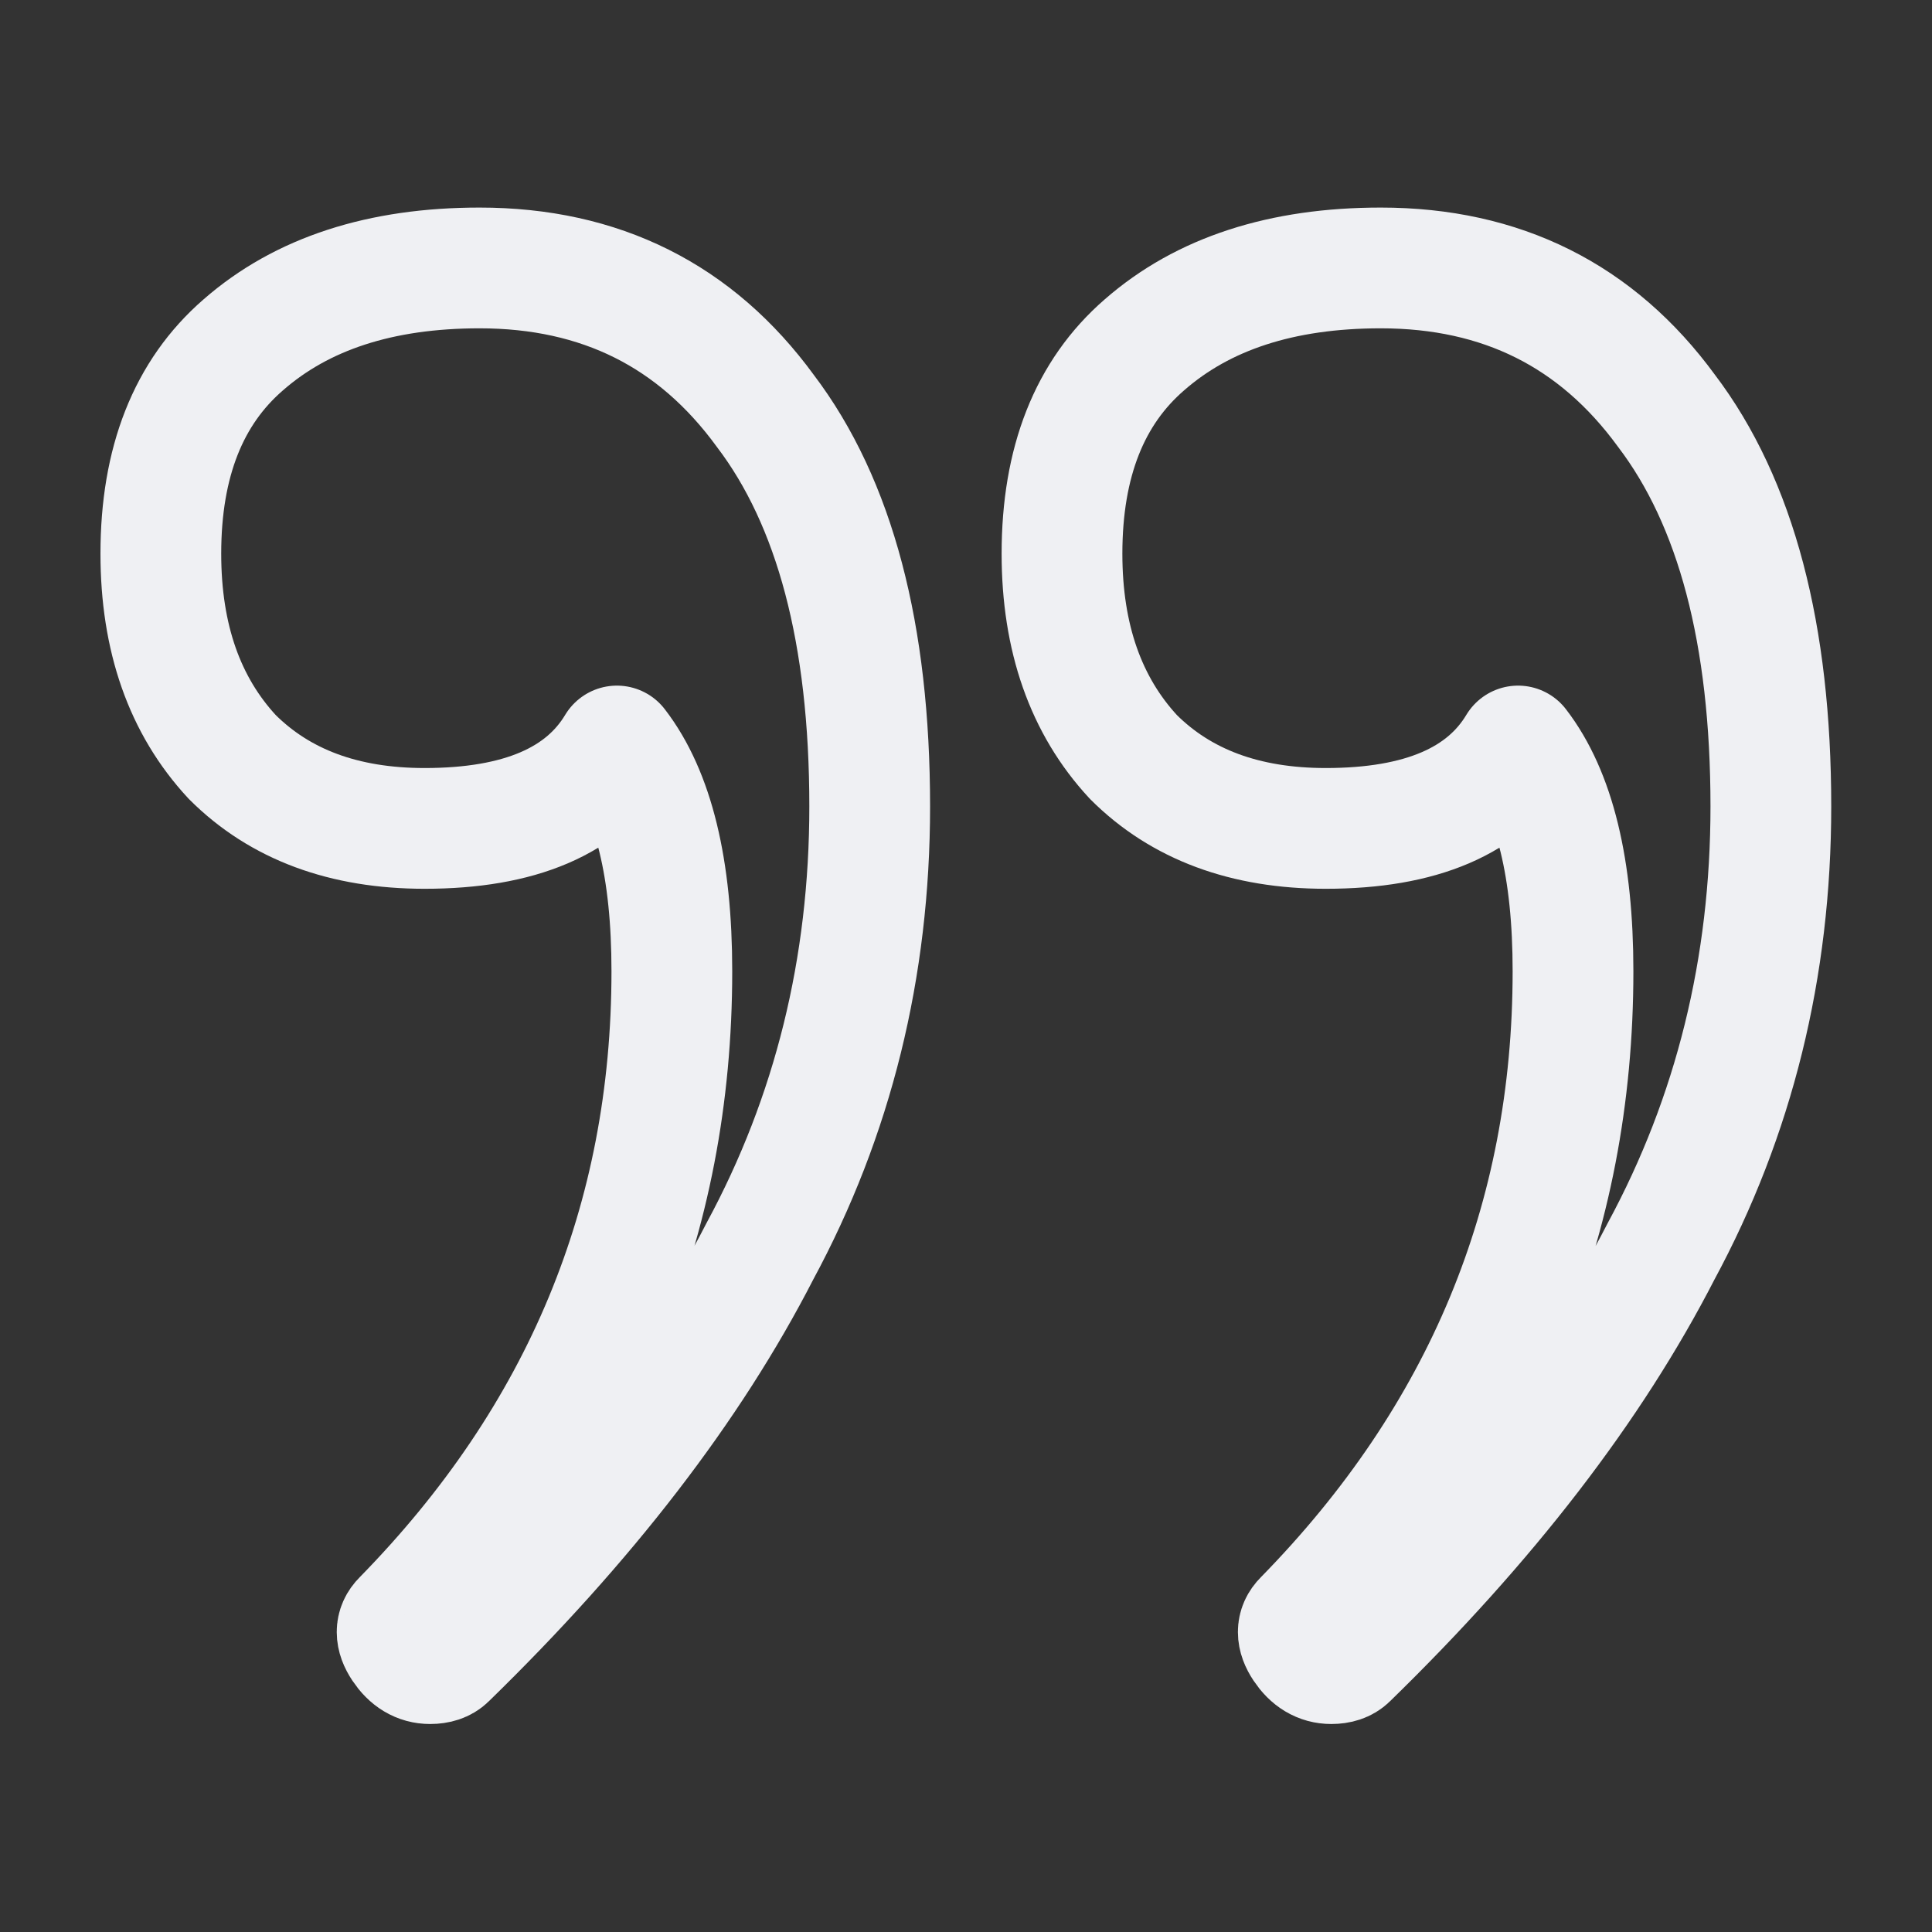 <svg width="32" height="32" viewBox="0 0 32 32" fill="none" xmlns="http://www.w3.org/2000/svg">
<rect x="0" y="0" width="32" height="32" fill="#333333" stroke="none"/>
<path d="M7.943 4.438C9.945 4.438 11.523 5.226 12.675 6.804C13.828 8.321 14.405 10.505 14.405 13.357C14.405 16.026 13.798 18.484 12.584 20.729C11.432 22.974 9.702 25.219 7.397 27.464C7.336 27.524 7.245 27.555 7.124 27.555C6.942 27.555 6.79 27.464 6.669 27.282C6.547 27.1 6.547 26.948 6.669 26.827C9.642 23.793 11.128 20.213 11.128 16.087C11.128 14.388 10.825 13.144 10.218 12.356C9.672 13.266 8.61 13.721 7.033 13.721C5.698 13.721 4.636 13.326 3.847 12.538C3.058 11.688 2.664 10.566 2.664 9.17C2.664 7.653 3.119 6.5 4.029 5.712C5 4.862 6.305 4.438 7.943 4.438ZM22.869 4.438C24.871 4.438 26.449 5.226 27.602 6.804C28.754 8.321 29.331 10.505 29.331 13.357C29.331 16.026 28.724 18.484 27.511 20.729C26.358 22.974 24.628 25.219 22.323 27.464C22.262 27.524 22.171 27.555 22.05 27.555C21.868 27.555 21.716 27.464 21.595 27.282C21.473 27.1 21.473 26.948 21.595 26.827C24.568 23.793 26.054 20.213 26.054 16.087C26.054 14.388 25.751 13.144 25.144 12.356C24.598 13.266 23.536 13.721 21.959 13.721C20.624 13.721 19.562 13.326 18.773 12.538C17.985 11.688 17.59 10.566 17.59 9.17C17.59 7.653 18.045 6.5 18.955 5.712C19.926 4.862 21.231 4.438 22.869 4.438Z" stroke="#EFF0F3" stroke-width="2" stroke-linecap="round" stroke-linejoin="round"/>
</svg>

